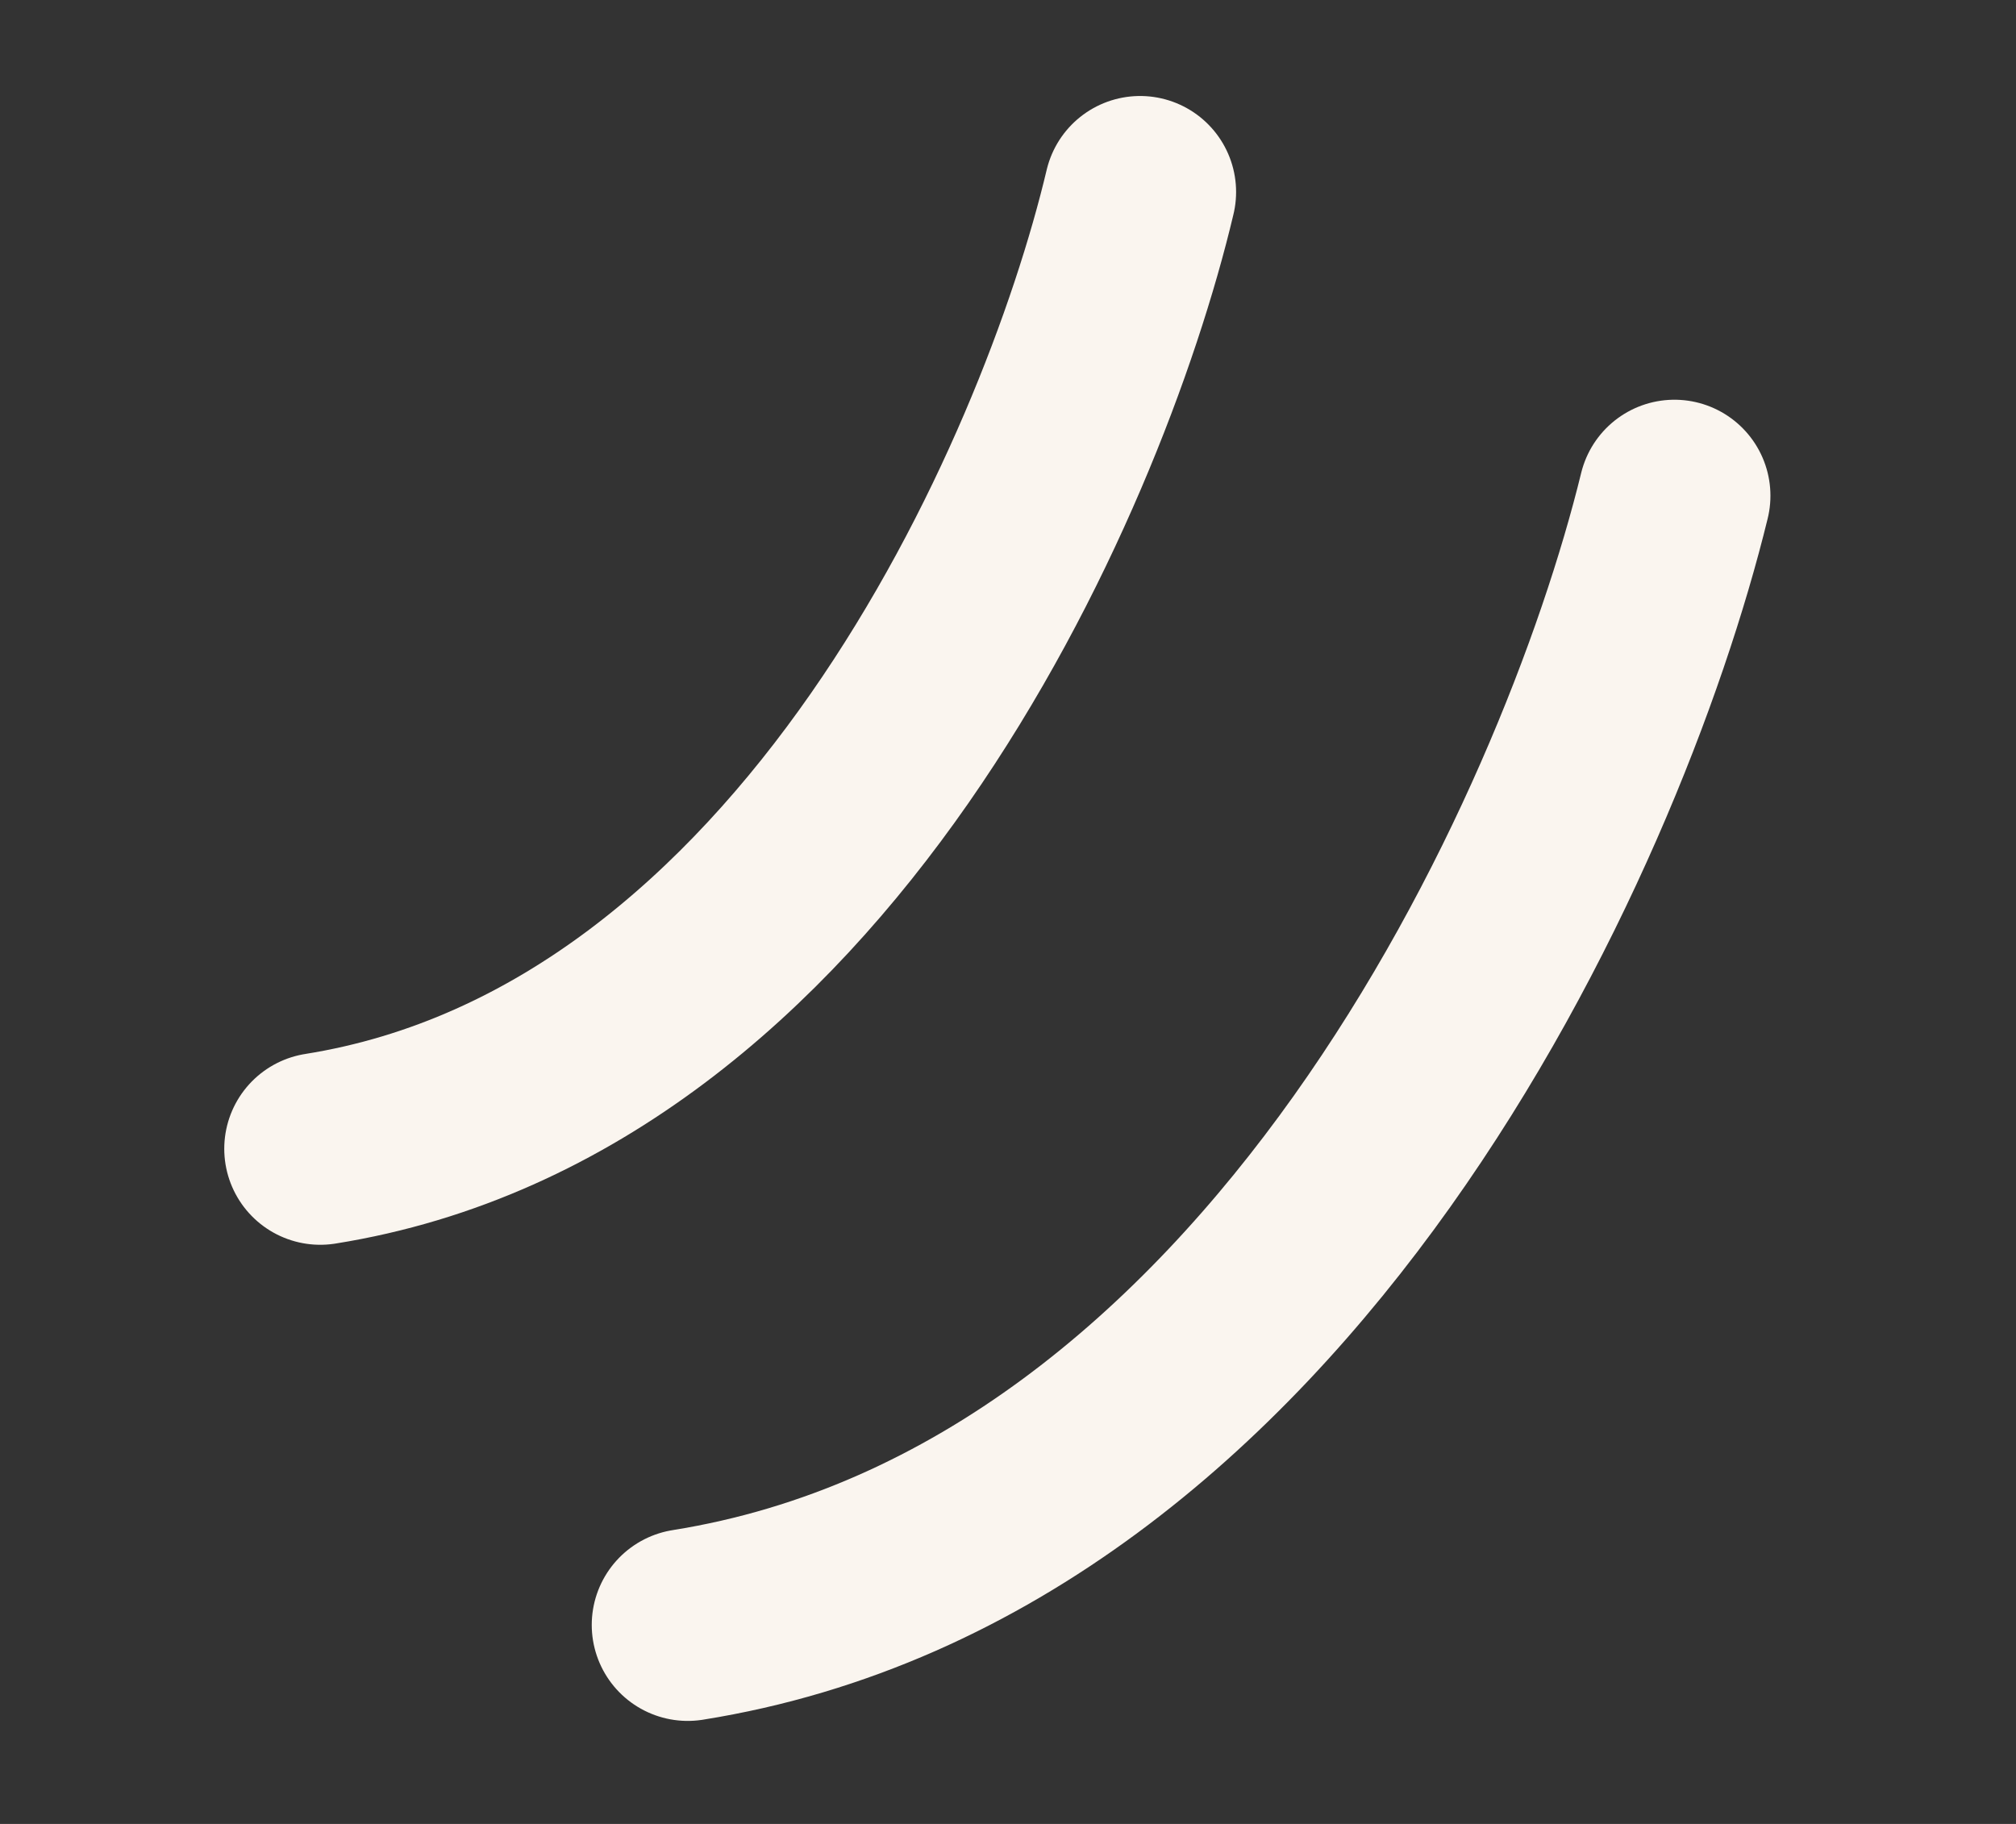 <svg width="21" height="19" viewBox="0 0 21 19" fill="none" xmlns="http://www.w3.org/2000/svg">
<rect x="0" y="0" width="21" height="19" fill="#333333" stroke="none"/>
<path d="M11.876 2C11.169 4.982 8.472 11.149 3.336 11.967" stroke="#FAF5EF" stroke-width="2" stroke-linecap="round"/>
<path d="M17.442 5.164C16.584 8.676 13.326 15.945 7.164 16.927" stroke="#FAF5EF" stroke-width="2" stroke-linecap="round"/>
</svg>
